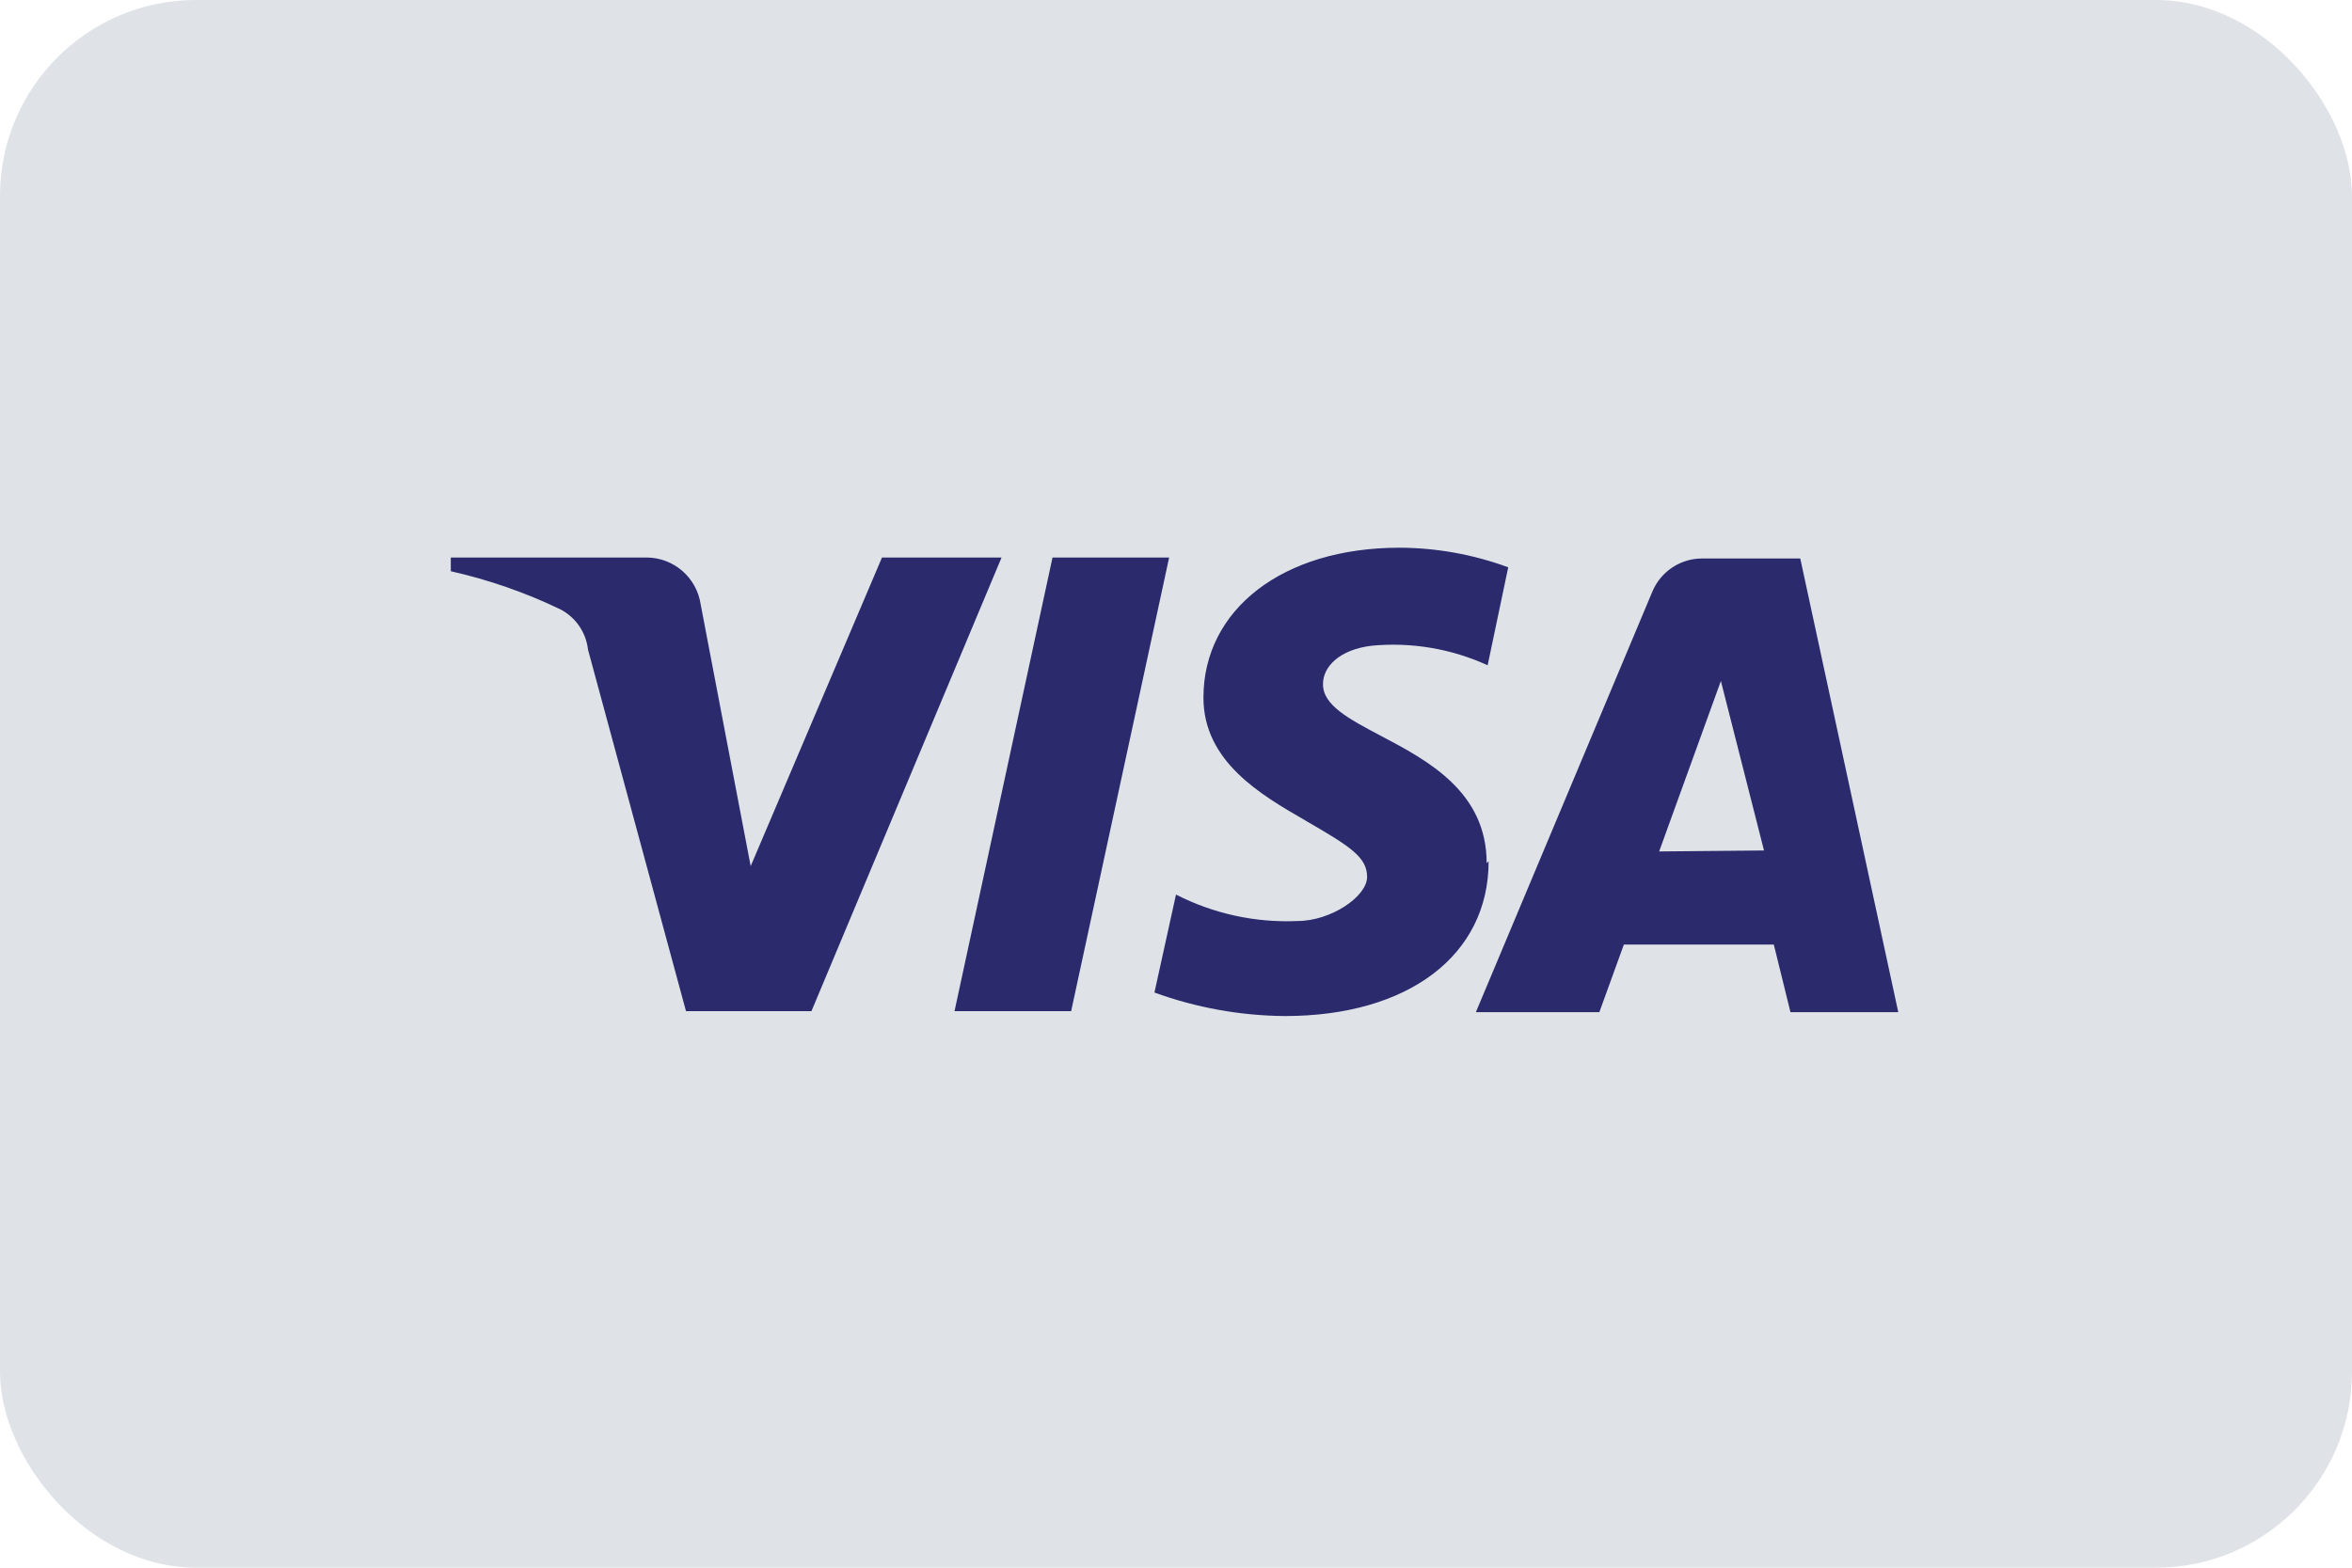 <svg width="24" height="16" viewBox="0 0 24 16" fill="none" xmlns="http://www.w3.org/2000/svg">
<g id="visa-light">
<rect id="card_bg" width="24" height="16" rx="2" fill="#DFE3E8"/>
<path id="visa-logo" fill-rule="evenodd" clip-rule="evenodd" d="M15.17 8.81C15.17 8.079 14.567 7.761 14.085 7.507C13.763 7.337 13.496 7.196 13.5 6.98C13.5 6.81 13.66 6.63 14 6.59C14.404 6.552 14.811 6.621 15.18 6.79L15.39 5.79C15.034 5.659 14.659 5.591 14.28 5.59C13.09 5.59 12.28 6.22 12.28 7.12C12.28 7.773 12.868 8.113 13.317 8.372L13.33 8.38C13.78 8.64 13.95 8.75 13.95 8.95C13.95 9.15 13.58 9.4 13.24 9.4C12.81 9.419 12.383 9.326 12 9.13L11.78 10.13C12.207 10.285 12.656 10.366 13.11 10.37C14.37 10.37 15.19 9.75 15.19 8.79L15.17 8.81ZM11.93 5.69L10.93 10.32H9.74L10.74 5.69H11.93ZM16.93 8.69L17.56 6.95L18 8.68L16.93 8.69ZM19.37 10.33H18.27L18.1 9.64H16.57L16.32 10.33H15.06L16.86 6.04C16.945 5.834 17.147 5.699 17.37 5.7H18.37L19.37 10.33ZM8.28 10.32L10.22 5.69H9L7.66 8.84L7.15 6.17C7.11 5.896 6.877 5.692 6.6 5.69H4.6V5.83C4.987 5.917 5.363 6.048 5.72 6.22C5.876 6.302 5.98 6.455 6 6.63L7 10.32H8.28Z" fill="#2A2A6C"/>
</g>
</svg>
